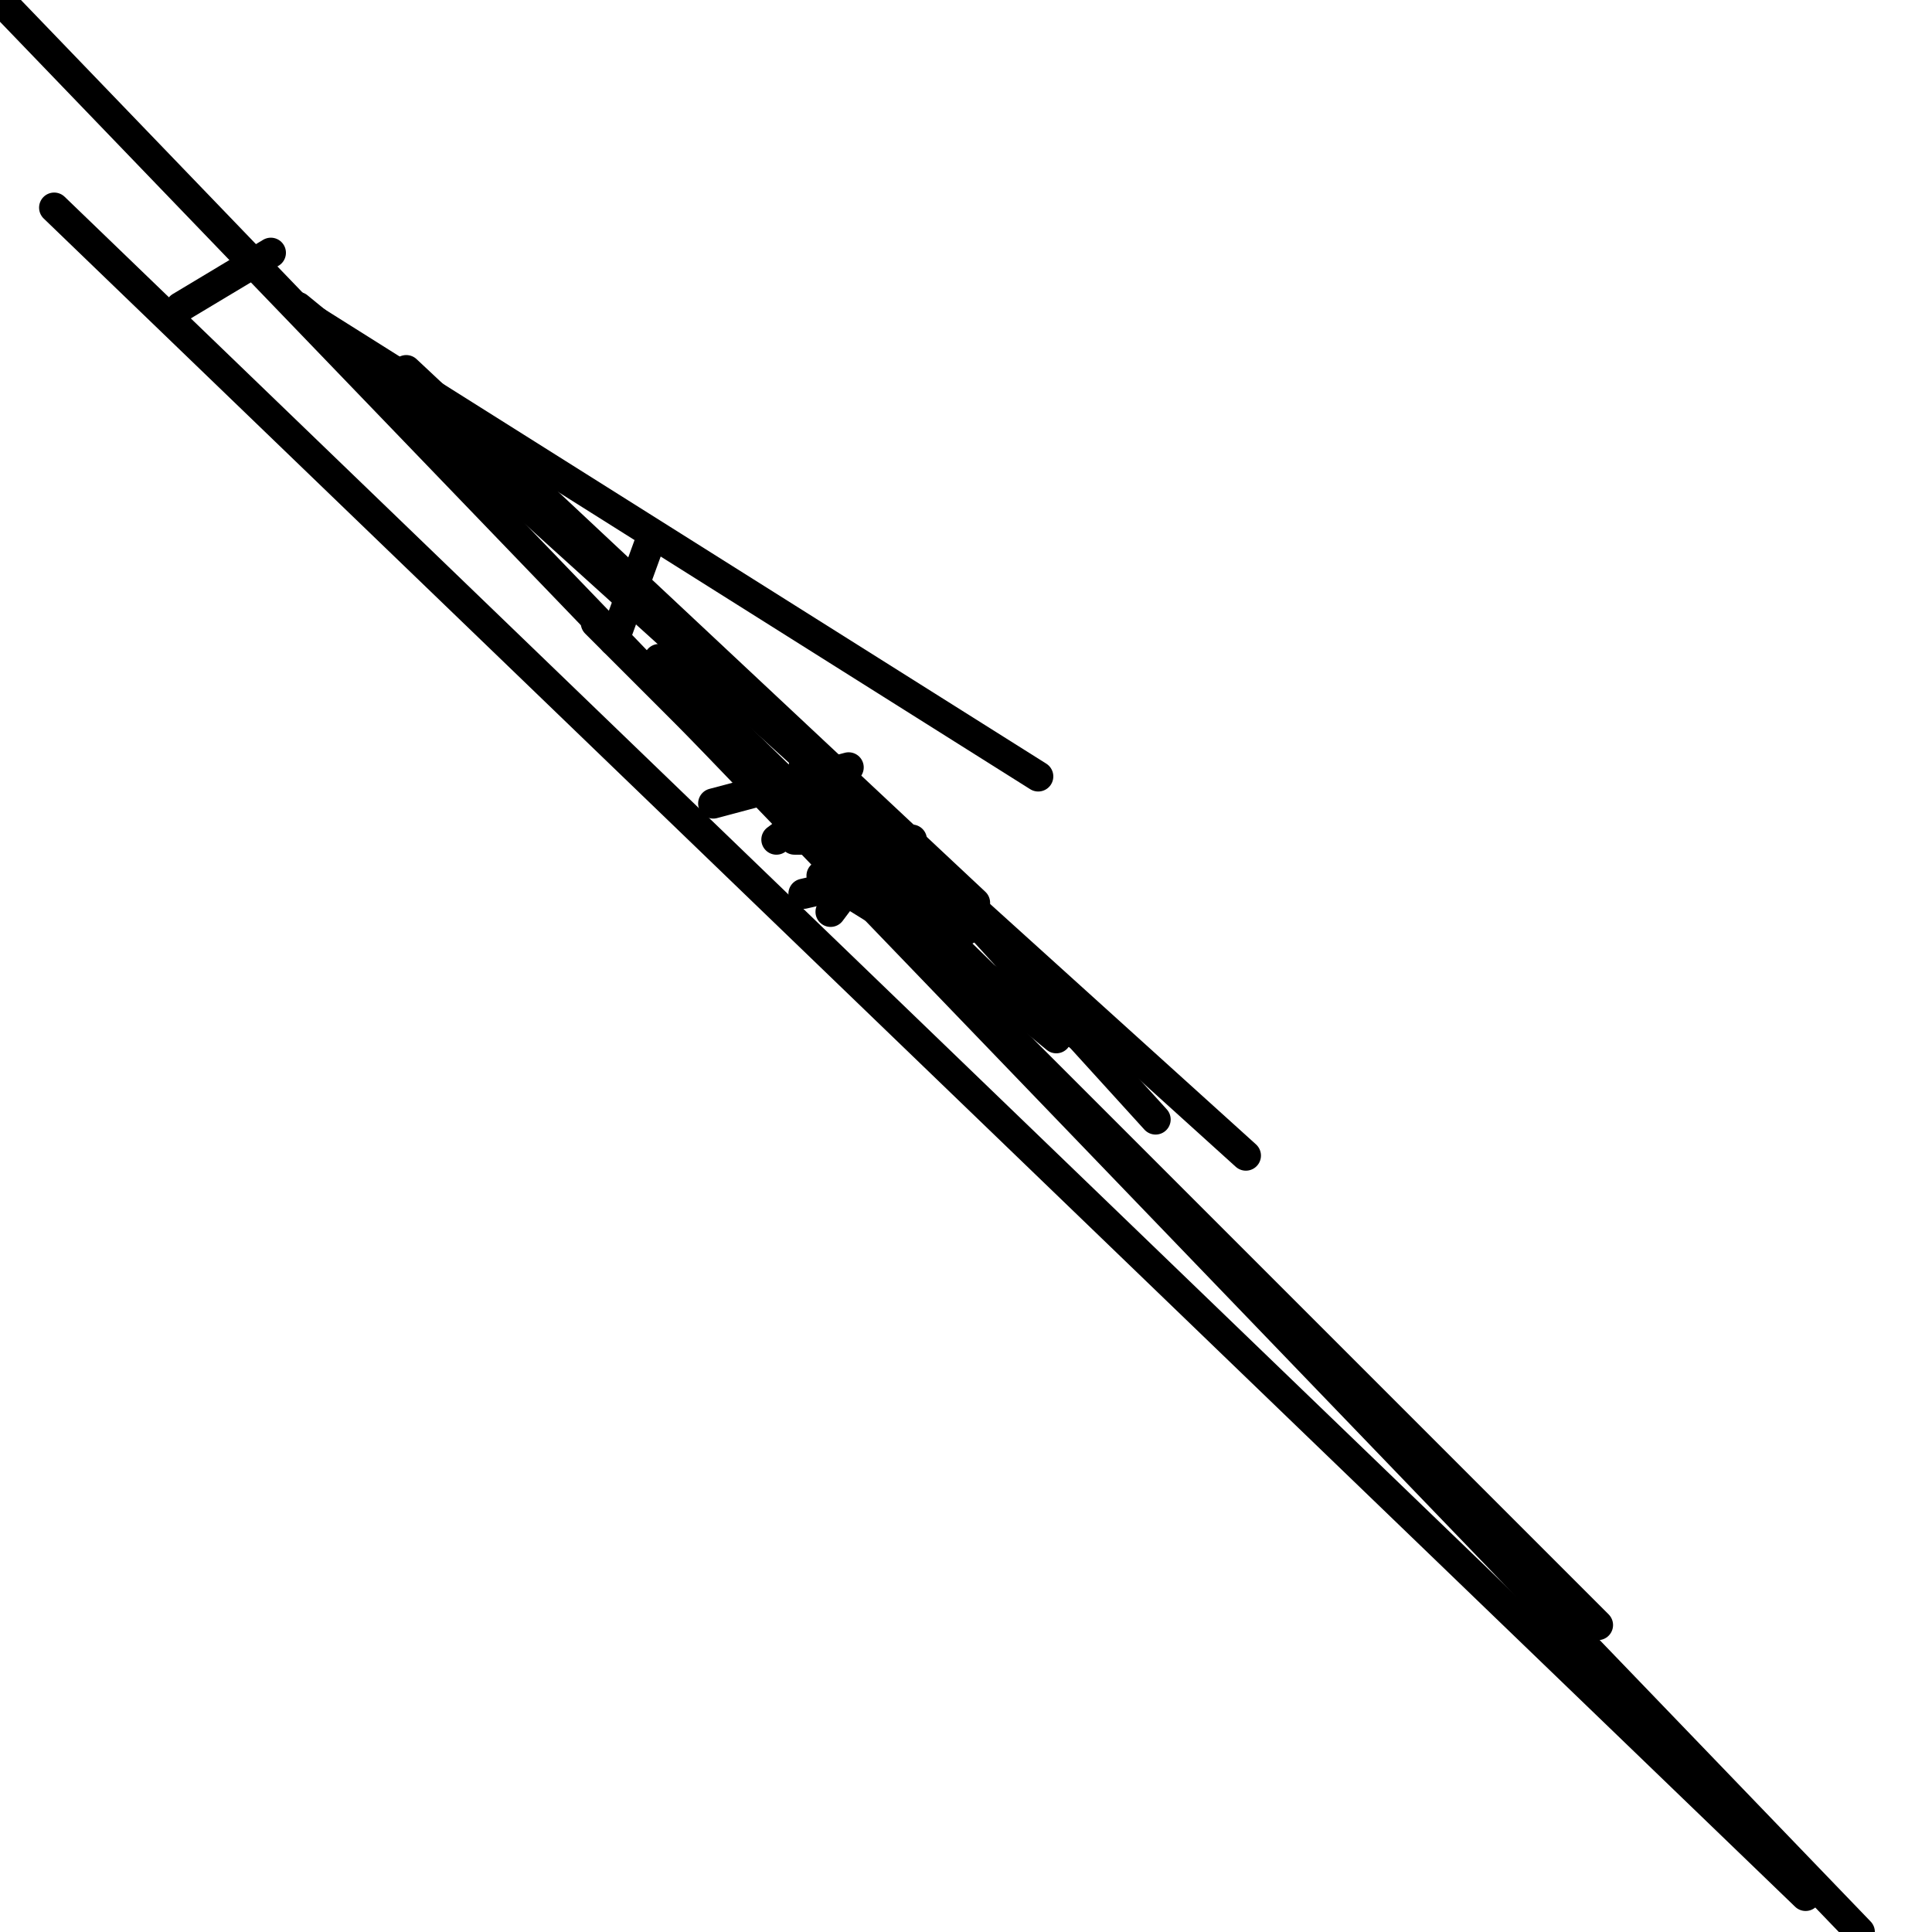 <?xml version="1.0" encoding="utf-8" ?>
<svg baseProfile="full" height="256" version="1.1" width="256" xmlns="http://www.w3.org/2000/svg" xmlns:ev="http://www.w3.org/2001/xml-events" xmlns:xlink="http://www.w3.org/1999/xlink"><defs /><polyline fill="none" points="137.57,102.879 40.673,41.869" stroke="black" stroke-linecap="round" stroke-width="4" /><polyline fill="none" points="129.196,119.626 53.832,49.047" stroke="black" stroke-linecap="round" stroke-width="4" /><polyline fill="none" points="165.084,153.121 52.636,51.439" stroke="black" stroke-linecap="round" stroke-width="4" /><polyline fill="none" points="135.178,133.981 87.327,87.327" stroke="black" stroke-linecap="round" stroke-width="4" /><polyline fill="none" points="86.131,71.776 81.346,84.935" stroke="black" stroke-linecap="round" stroke-width="4" /><polyline fill="none" points="39.477,40.673 65.794,62.206" stroke="black" stroke-linecap="round" stroke-width="4" /><polyline fill="none" points="35.888,33.495 23.925,40.673" stroke="black" stroke-linecap="round" stroke-width="4" /><polyline fill="none" points="211.738,215.327 78.953,82.542" stroke="black" stroke-linecap="round" stroke-width="4" /><polyline fill="none" points="239.252,251.215 7.178,27.514" stroke="black" stroke-linecap="round" stroke-width="4" /><polyline fill="none" points="246.43,256 0.0,0.0" stroke="black" stroke-linecap="round" stroke-width="4" /><polyline fill="none" points="112.449,101.682 94.505,106.467" stroke="black" stroke-linecap="round" stroke-width="4" /><polyline fill="none" points="120.822,111.252 105.271,111.252" stroke="black" stroke-linecap="round" stroke-width="4" /><polyline fill="none" points="122.019,114.841 106.467,118.43" stroke="black" stroke-linecap="round" stroke-width="4" /><polyline fill="none" points="139.963,137.57 106.467,110.056" stroke="black" stroke-linecap="round" stroke-width="4" /><polyline fill="none" points="153.121,148.336 117.234,108.86" stroke="black" stroke-linecap="round" stroke-width="4" /><polyline fill="none" points="117.234,111.252 110.056,120.822" stroke="black" stroke-linecap="round" stroke-width="4" /><polyline fill="none" points="112.449,104.075 102.879,111.252" stroke="black" stroke-linecap="round" stroke-width="4" /><polyline fill="none" points="123.215,118.43 106.467,101.682" stroke="black" stroke-linecap="round" stroke-width="4" /><polyline fill="none" points="128,123.215 113.645,108.86" stroke="black" stroke-linecap="round" stroke-width="4" /><polyline fill="none" points="143.551,137.57 108.86,116.037" stroke="black" stroke-linecap="round" stroke-width="4" /></svg>